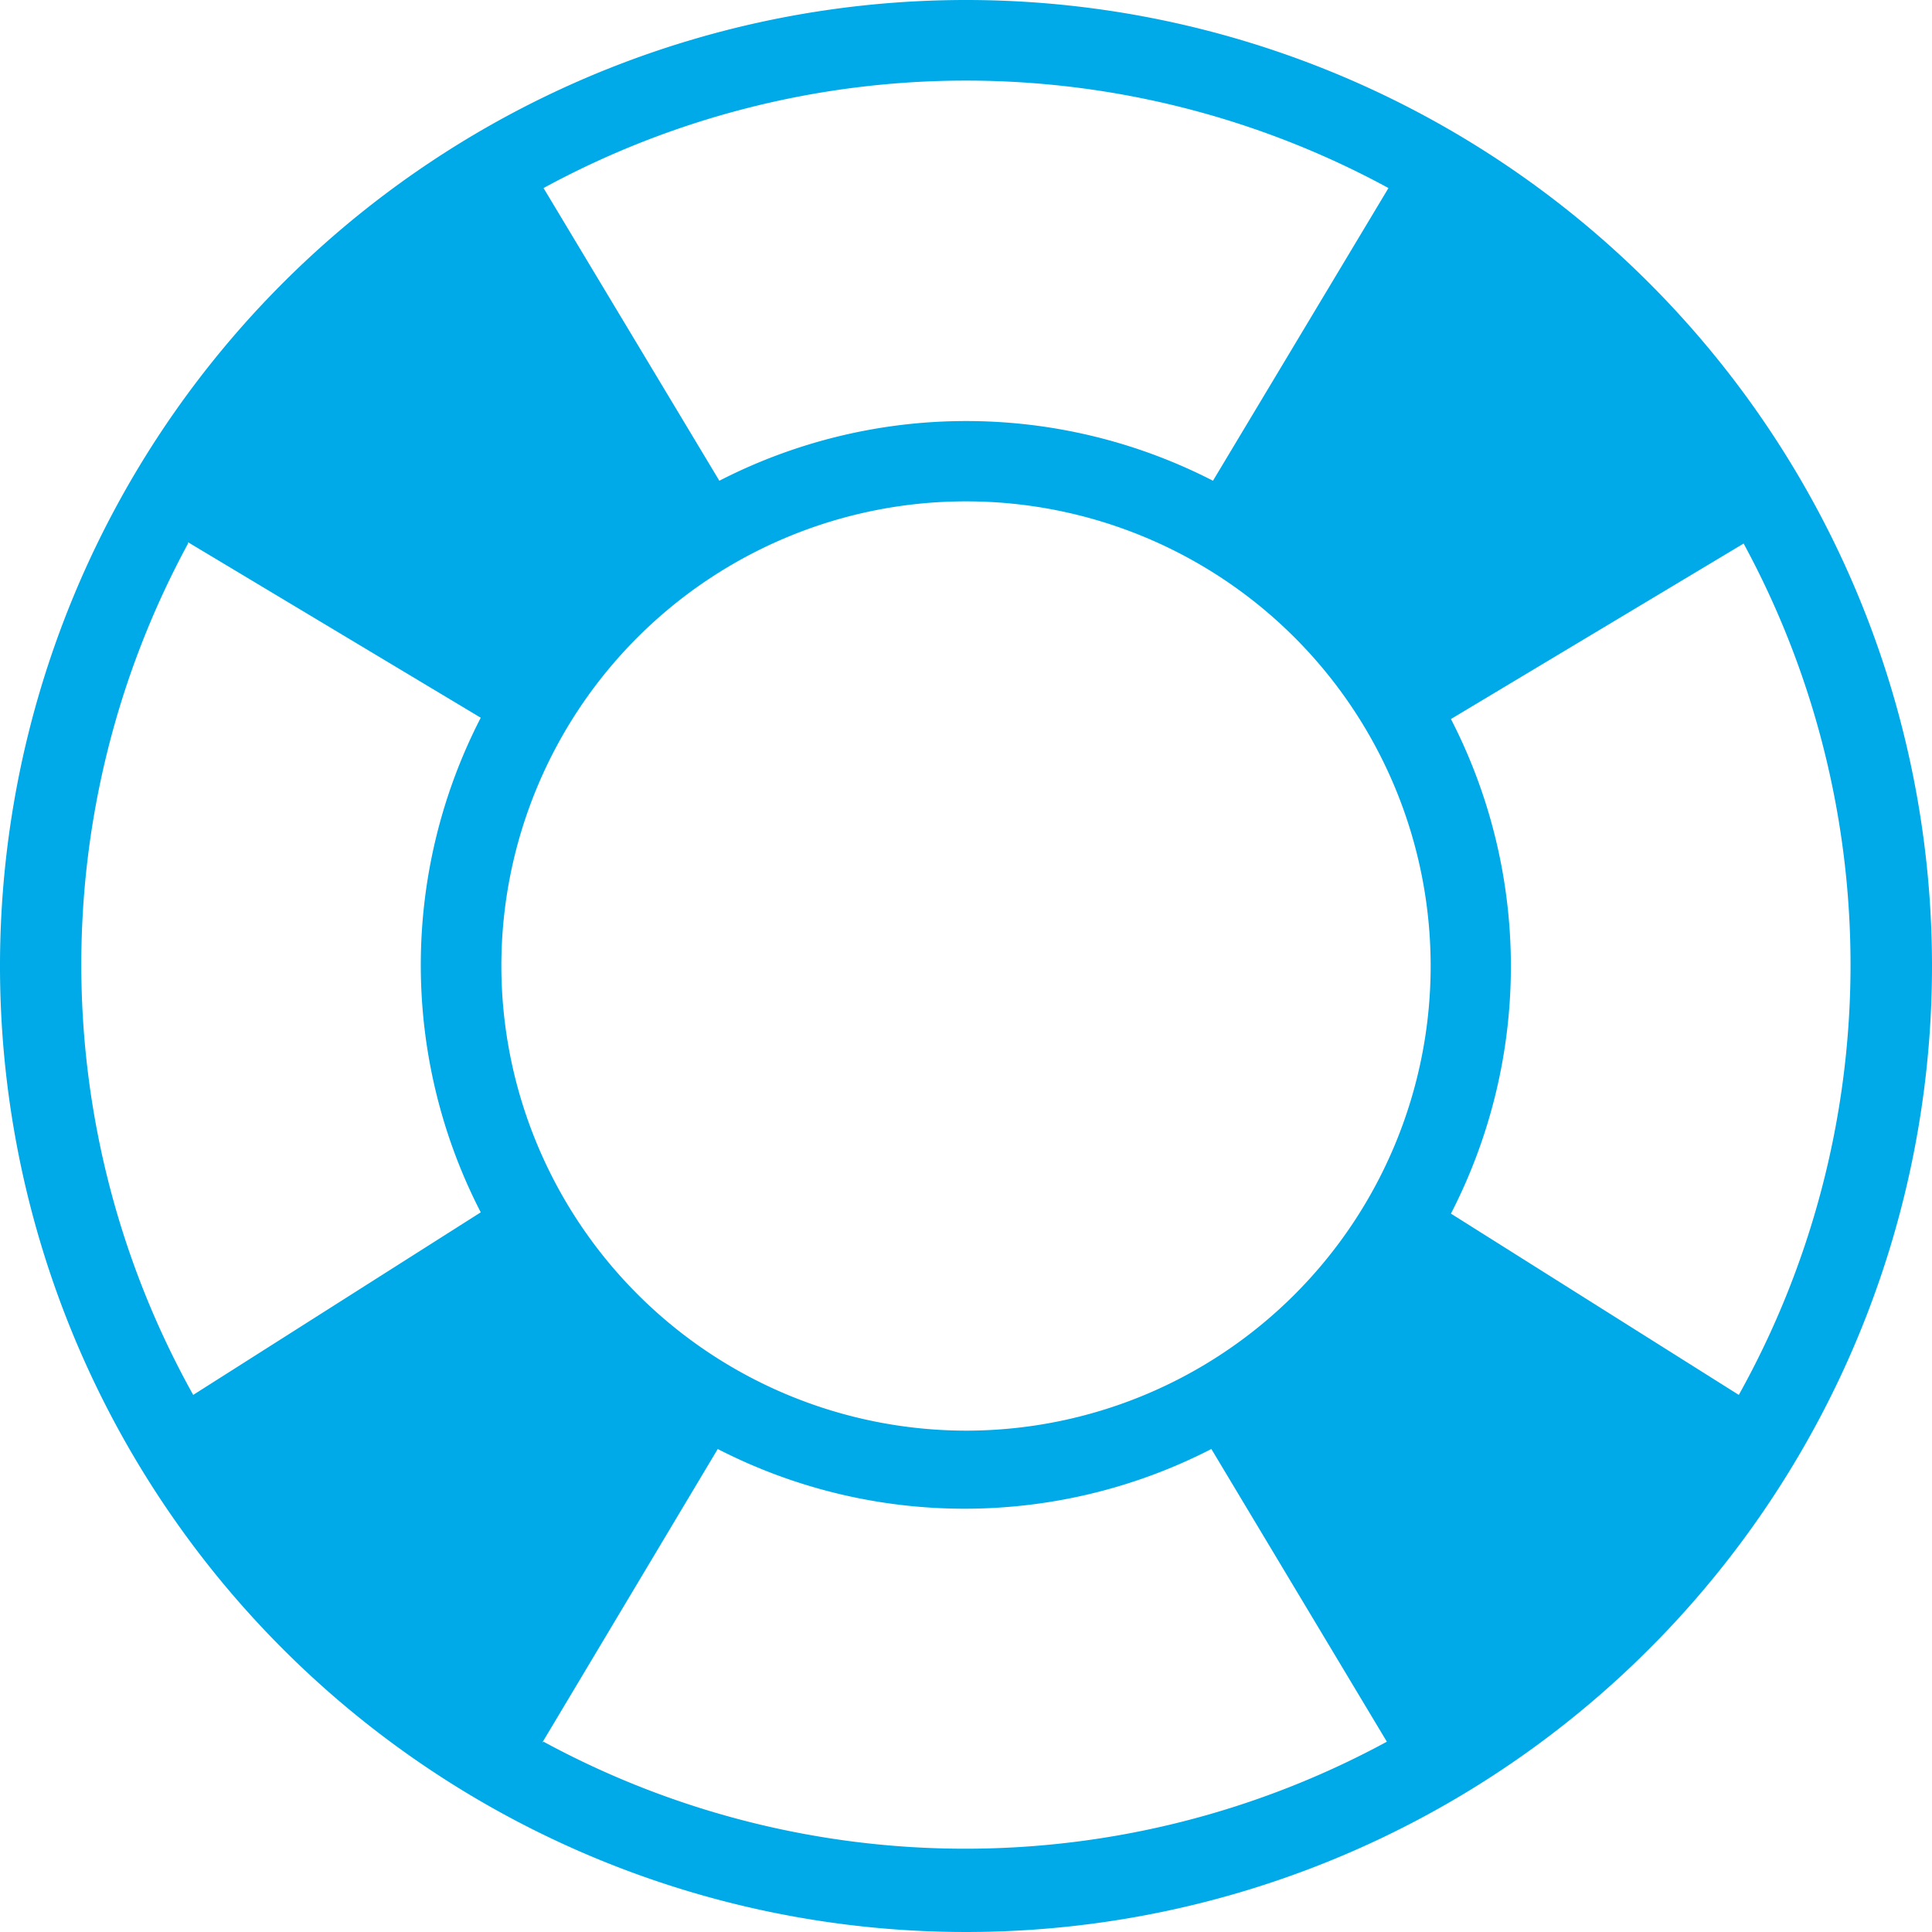 <svg xmlns="http://www.w3.org/2000/svg" viewBox="0 0 60 60"><defs><style>.a{fill:#00a9e7;}</style></defs><path class="a" d="M30 0a30 30 0 1 0 30 30A30 30 0 0 0 30 0zm15.06 37.69a16.77 16.77 0 0 0 0-15.36l9.09-5.45A27.44 27.44 0 0 1 54 43.32zM15.57 30A14.43 14.43 0 1 1 30 44.43 14.45 14.45 0 0 1 15.57 30zM43.12 5.84l-5.45 9.09a16.77 16.77 0 0 0-15.33 0l-5.46-9.09a27.46 27.46 0 0 1 26.24 0zm-37.28 11l9.09 5.45a16.77 16.77 0 0 0 0 15.36L6 43.32a27.44 27.44 0 0 1-.16-26.44zm11 37.28L22.29 45a16.77 16.77 0 0 0 15.33 0l5.45 9.09a27.46 27.46 0 0 1-26.19 0z"/></svg>